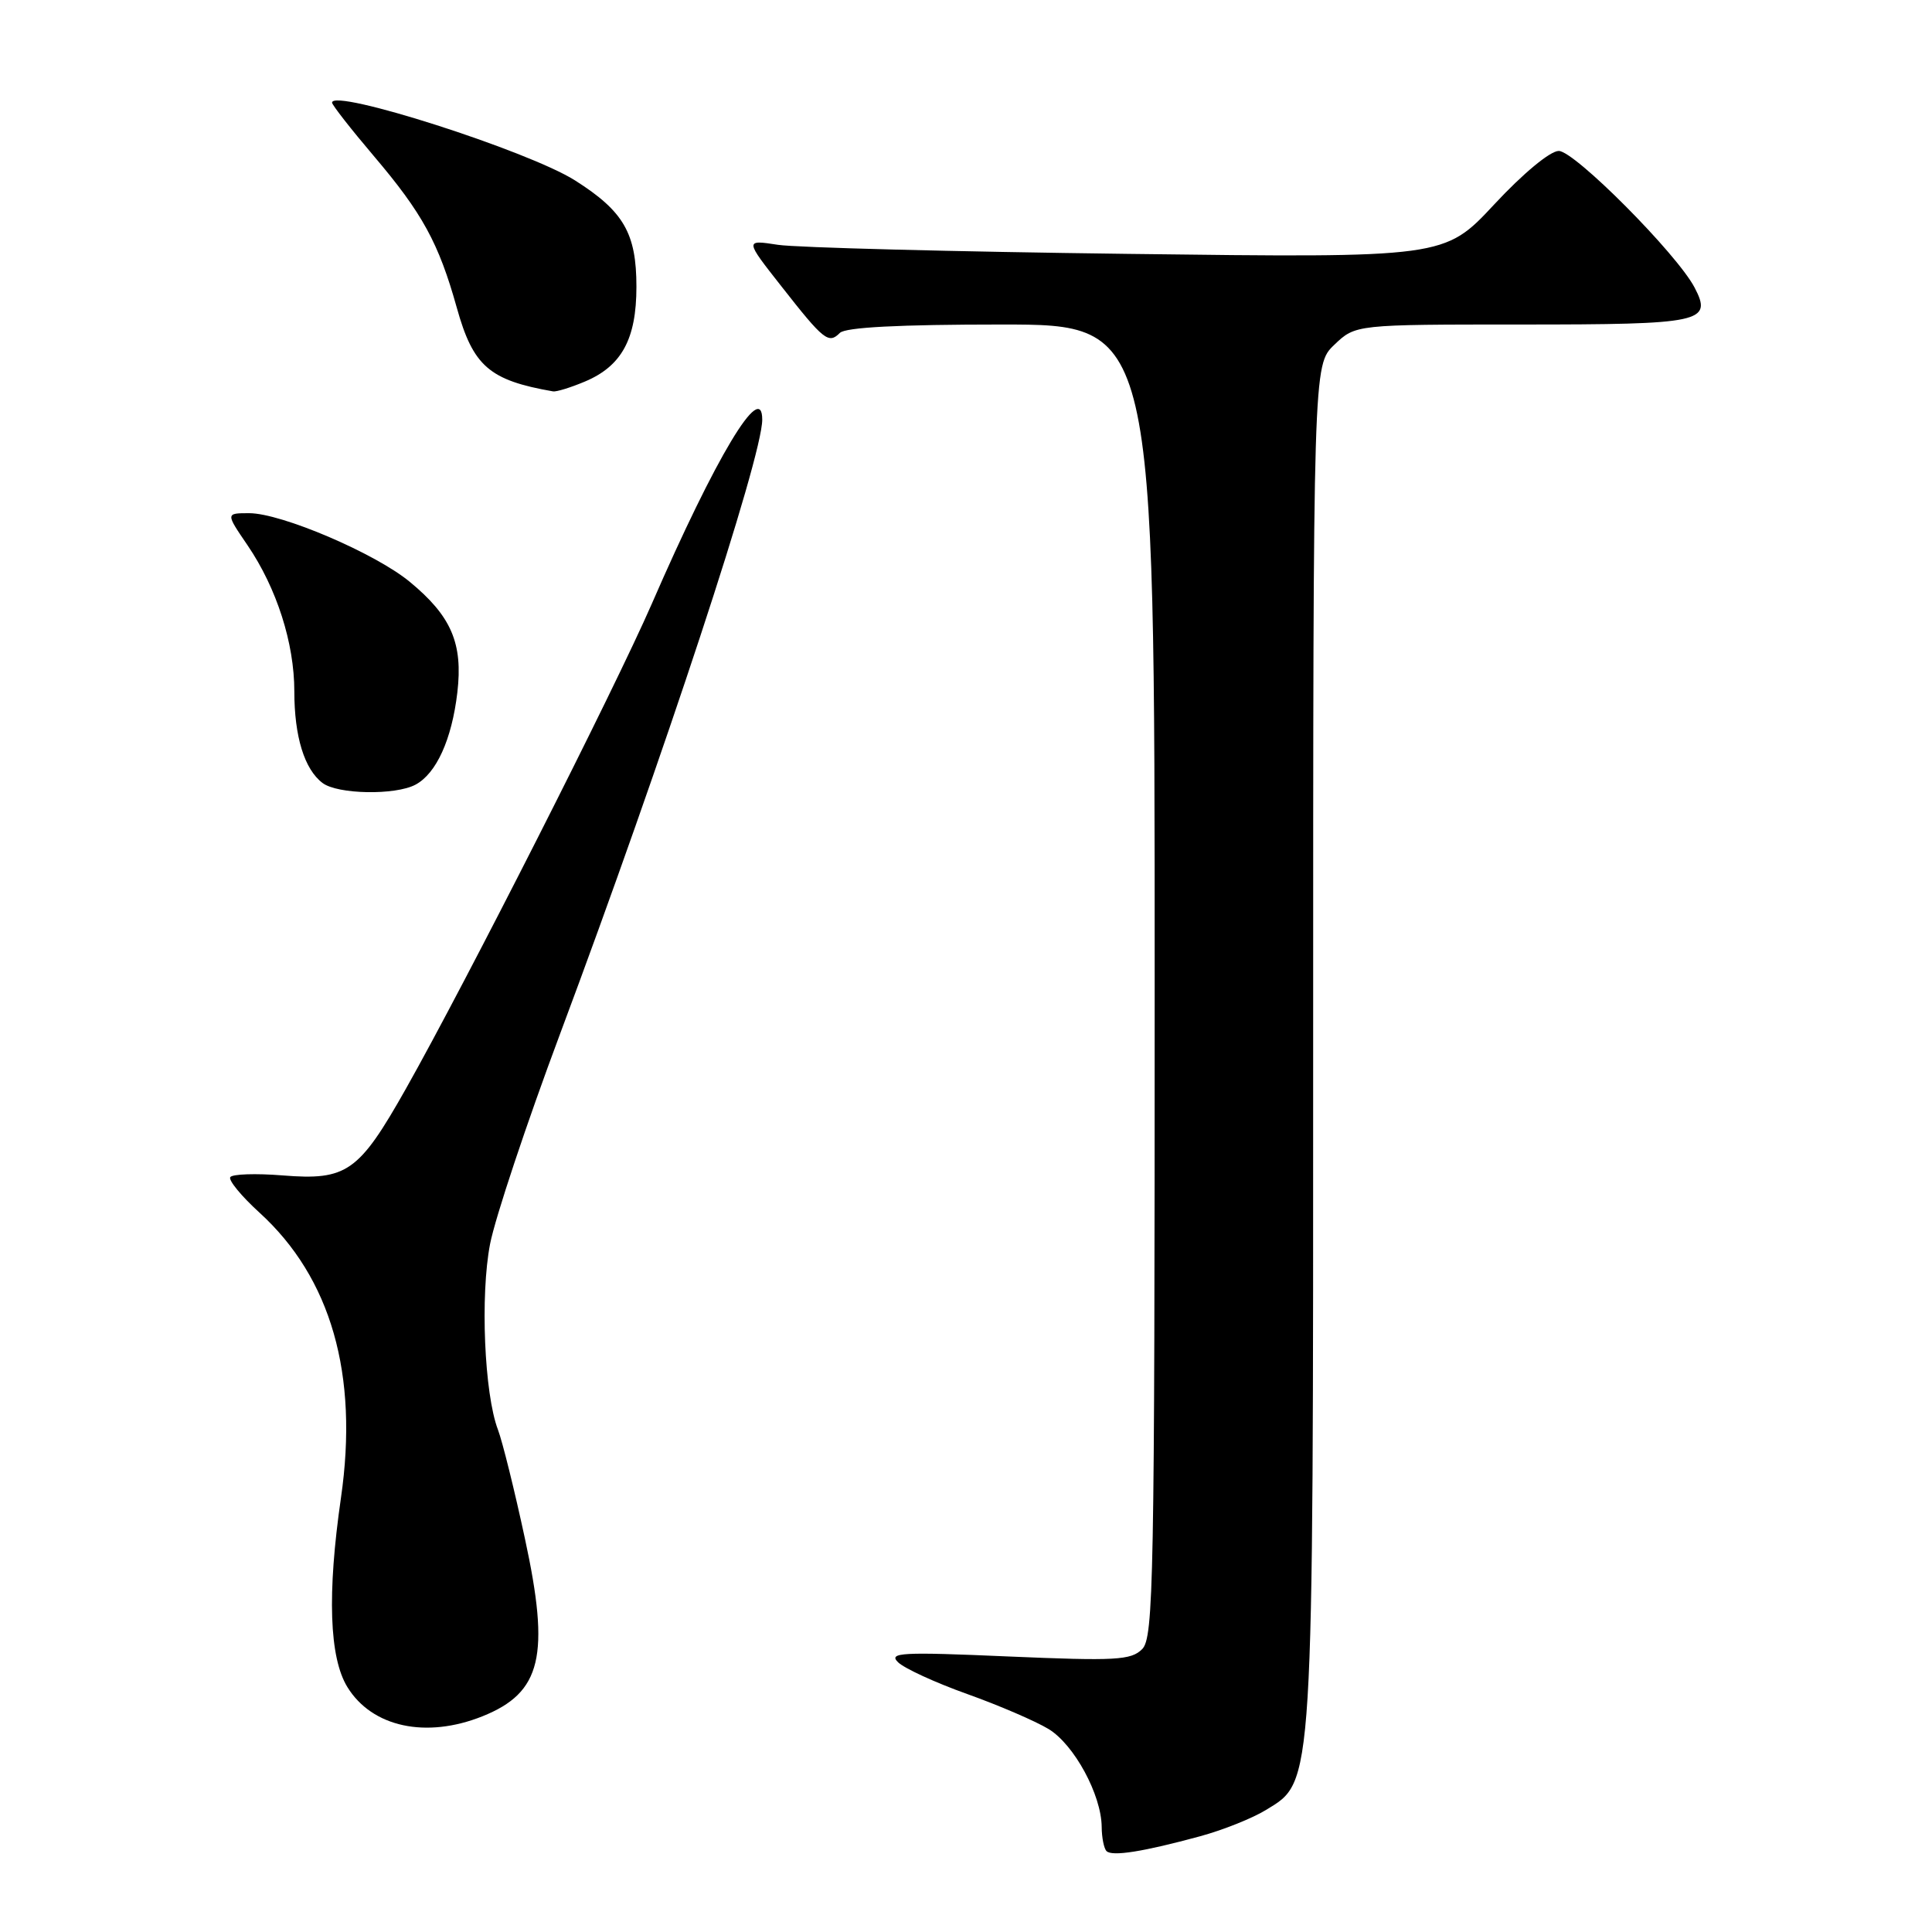 <?xml version="1.0" encoding="UTF-8" standalone="no"?>
<!DOCTYPE svg PUBLIC "-//W3C//DTD SVG 1.1//EN" "http://www.w3.org/Graphics/SVG/1.1/DTD/svg11.dtd" >
<svg xmlns="http://www.w3.org/2000/svg" xmlns:xlink="http://www.w3.org/1999/xlink" version="1.1" viewBox="0 0 256 256">
 <g >
 <path fill="currentColor"
d=" M 159.00 243.32 C 162.03 242.50 165.95 240.93 167.73 239.84 C 174.12 235.93 174.00 237.80 174.00 138.01 C 174.00 48.37 174.00 48.37 176.80 45.69 C 179.61 43.00 179.61 43.00 201.60 43.00 C 225.56 43.00 226.94 42.70 224.54 38.10 C 222.21 33.65 208.64 19.99 206.54 20.00 C 205.41 20.00 201.82 22.97 197.99 27.09 C 191.39 34.17 191.39 34.17 149.44 33.64 C 126.37 33.35 105.52 32.81 103.09 32.44 C 98.68 31.76 98.68 31.76 103.54 37.94 C 109.17 45.12 109.79 45.61 111.29 44.11 C 112.03 43.37 119.13 43.00 132.70 43.00 C 153.00 43.00 153.00 43.00 153.00 129.93 C 153.00 209.62 152.86 217.00 151.34 218.52 C 149.87 219.99 147.84 220.10 133.59 219.49 C 119.43 218.87 117.68 218.97 119.00 220.26 C 119.83 221.07 123.94 222.96 128.14 224.46 C 132.34 225.96 137.20 228.05 138.95 229.11 C 142.34 231.18 145.94 237.82 145.98 242.08 C 145.99 243.50 146.28 244.94 146.62 245.28 C 147.36 246.02 151.50 245.36 159.00 243.32 Z  M 63.92 227.42 C 71.76 224.28 72.92 219.41 69.55 203.85 C 68.18 197.47 66.57 190.99 65.98 189.44 C 64.17 184.69 63.62 171.62 64.94 164.82 C 65.62 161.34 69.79 148.82 74.21 137.00 C 87.97 100.20 101.00 60.60 101.00 55.61 C 101.00 50.25 94.86 60.48 86.37 80.00 C 81.41 91.38 61.77 130.11 53.77 144.29 C 47.54 155.32 45.96 156.43 37.46 155.75 C 33.89 155.46 30.77 155.57 30.51 155.98 C 30.26 156.40 31.99 158.50 34.36 160.66 C 43.87 169.31 47.54 182.13 45.18 198.46 C 43.34 211.18 43.63 219.66 46.04 223.56 C 49.31 228.86 56.46 230.40 63.92 227.42 Z  M 55.06 103.97 C 57.82 102.49 59.87 97.98 60.60 91.76 C 61.36 85.25 59.81 81.64 54.29 77.09 C 49.71 73.31 37.28 68.00 33.02 68.00 C 29.90 68.00 29.90 68.00 32.80 72.25 C 36.67 77.94 39.00 85.22 39.00 91.61 C 39.00 97.59 40.33 101.93 42.74 103.75 C 44.73 105.26 52.39 105.40 55.06 103.97 Z  M 77.45 50.58 C 82.37 48.53 84.33 44.94 84.33 38.00 C 84.33 30.92 82.65 28.00 76.20 23.91 C 70.04 20.00 44.00 11.66 44.00 13.60 C 44.00 13.90 46.48 17.08 49.52 20.66 C 55.98 28.26 58.13 32.20 60.53 40.78 C 62.69 48.53 64.84 50.39 73.28 51.86 C 73.71 51.94 75.59 51.36 77.45 50.58 Z "/>
</g>
</svg>